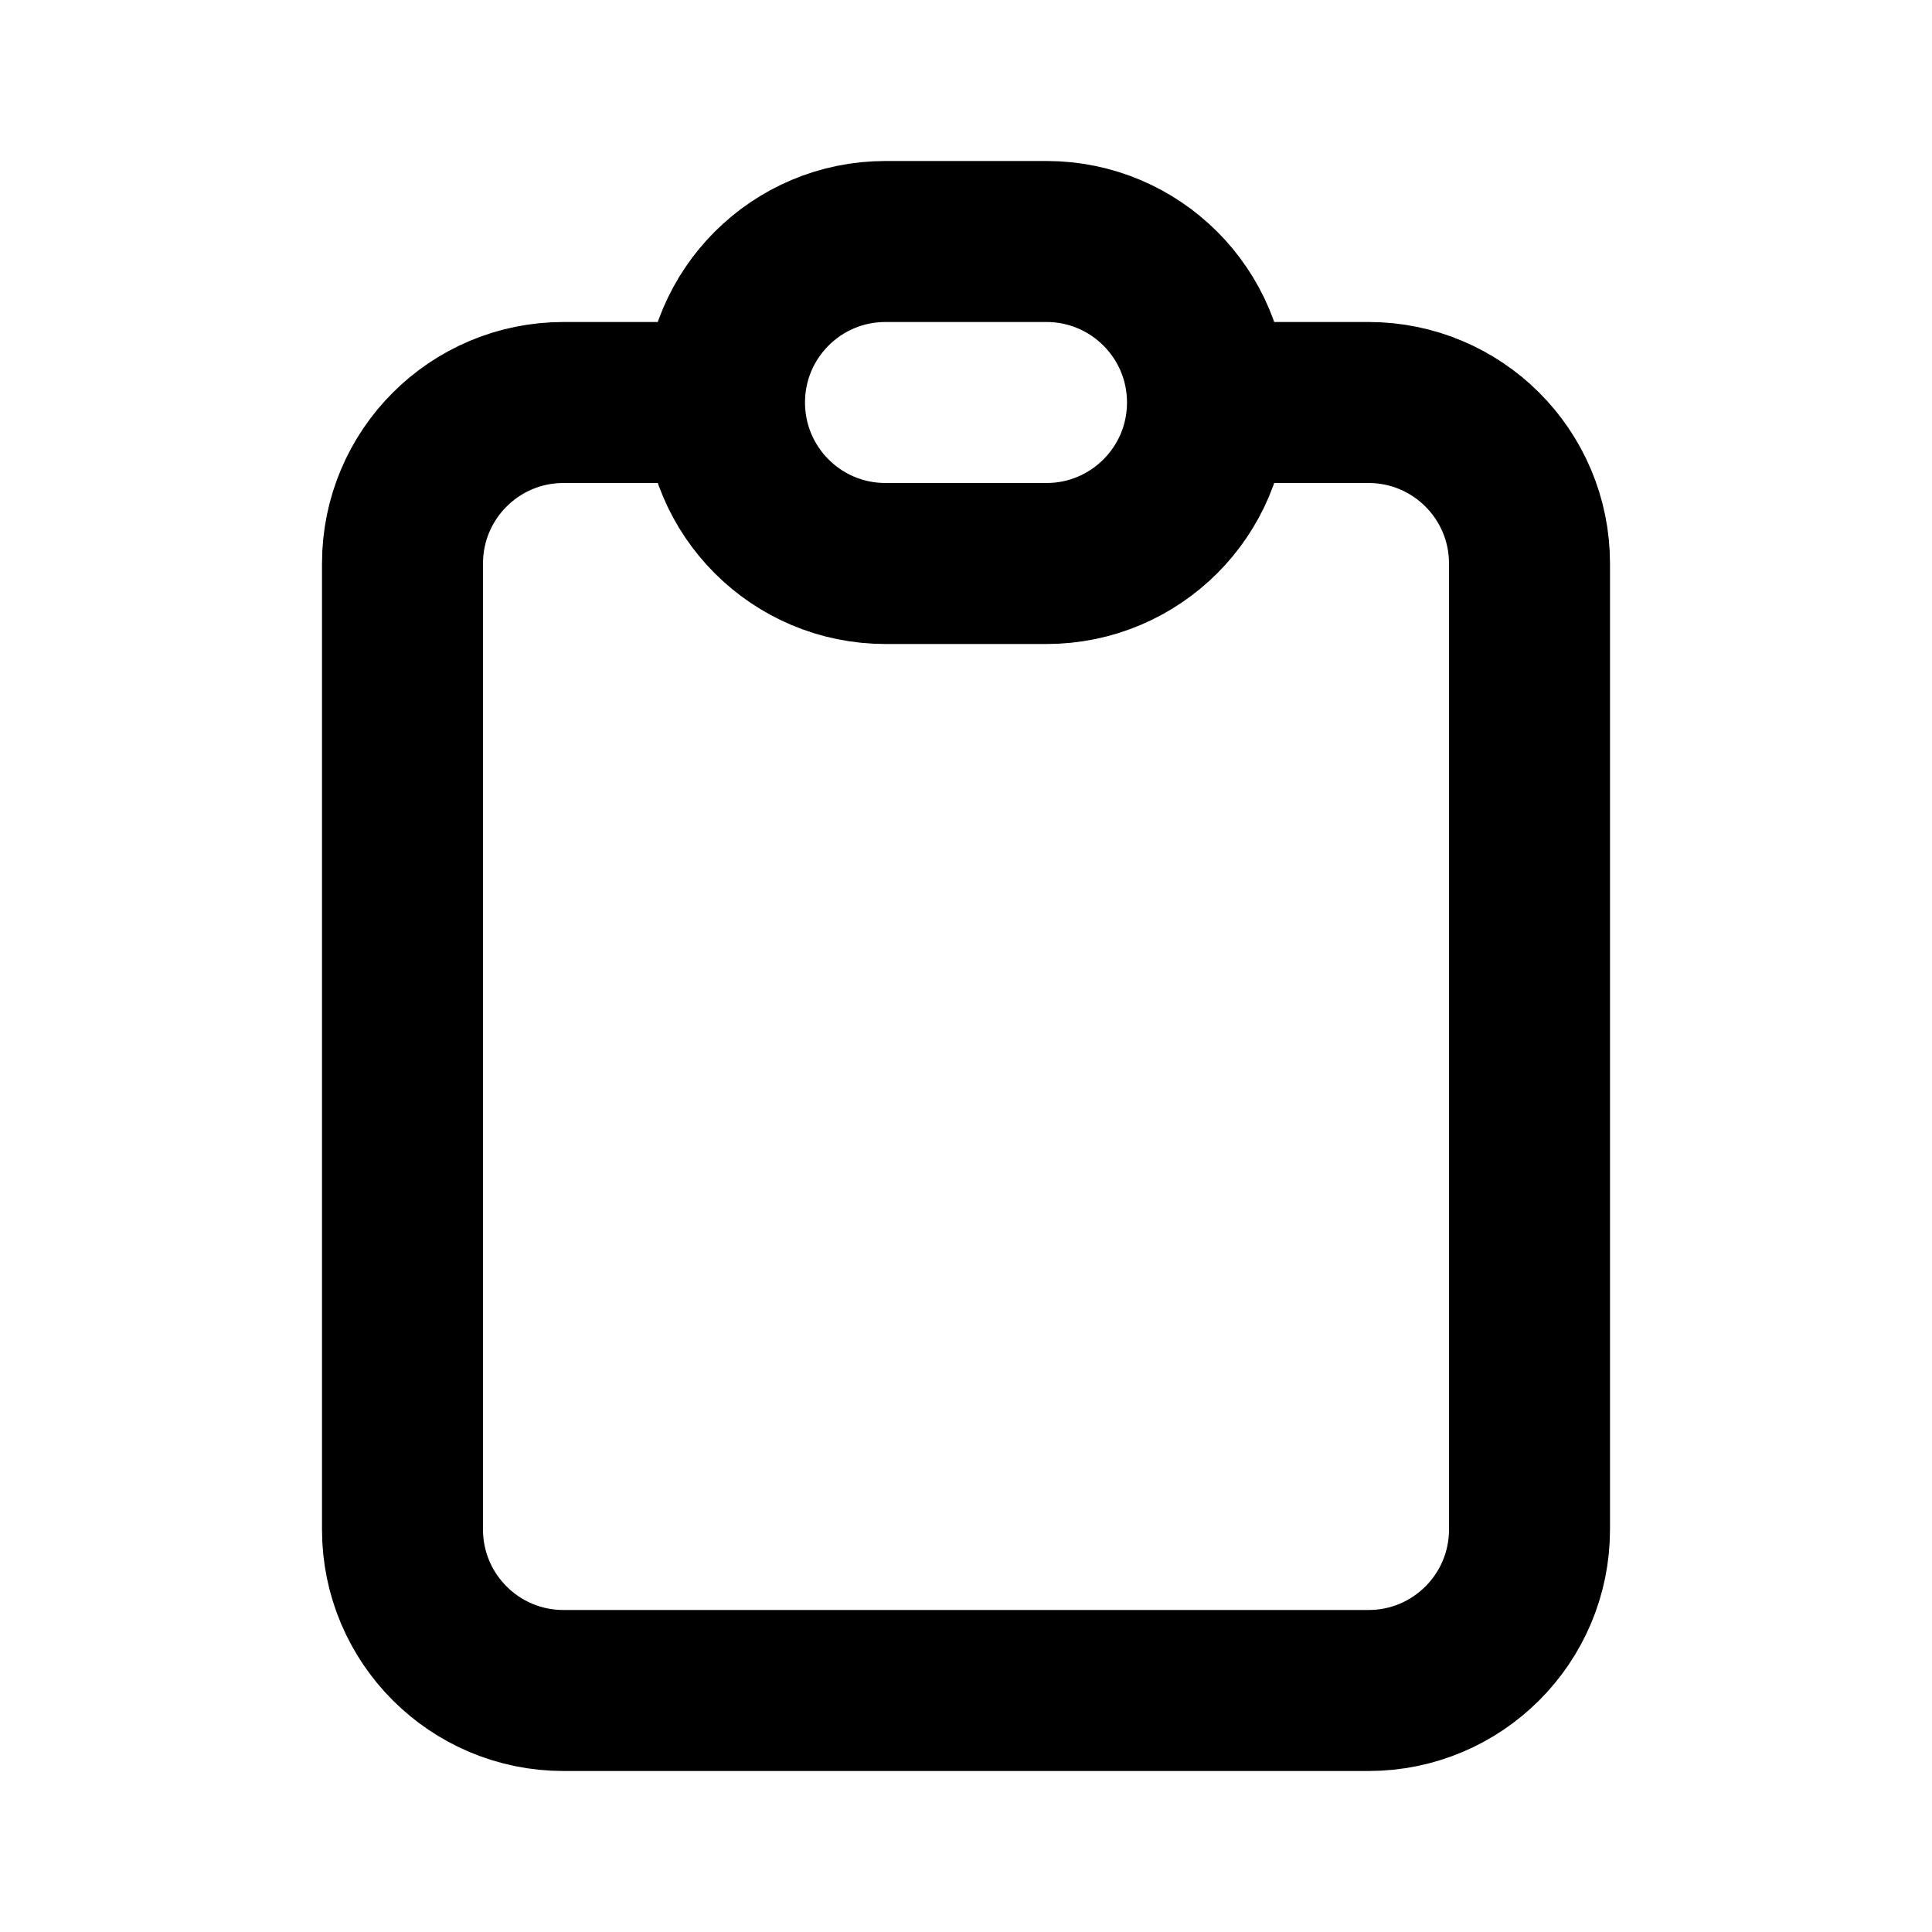 <svg width="24" height="24" viewBox="0 0 24 24" fill="none" xmlns="http://www.w3.org/2000/svg">
<path d="M9 5H7C5.895 5 5 5.895 5 7V19C5 20.105 5.895 21 7 21H17C18.105 21 19 20.105 19 19V7C19 5.895 18.105 5 17 5H15M9 5C9 6.105 9.895 7 11 7H13C14.104 7 15 6.105 15 5M9 5C9 3.895 9.895 3 11 3H13C14.104 3 15 3.895 15 5" stroke="currentColor" stroke-width="2" stroke-linecap="round"/>
</svg>
